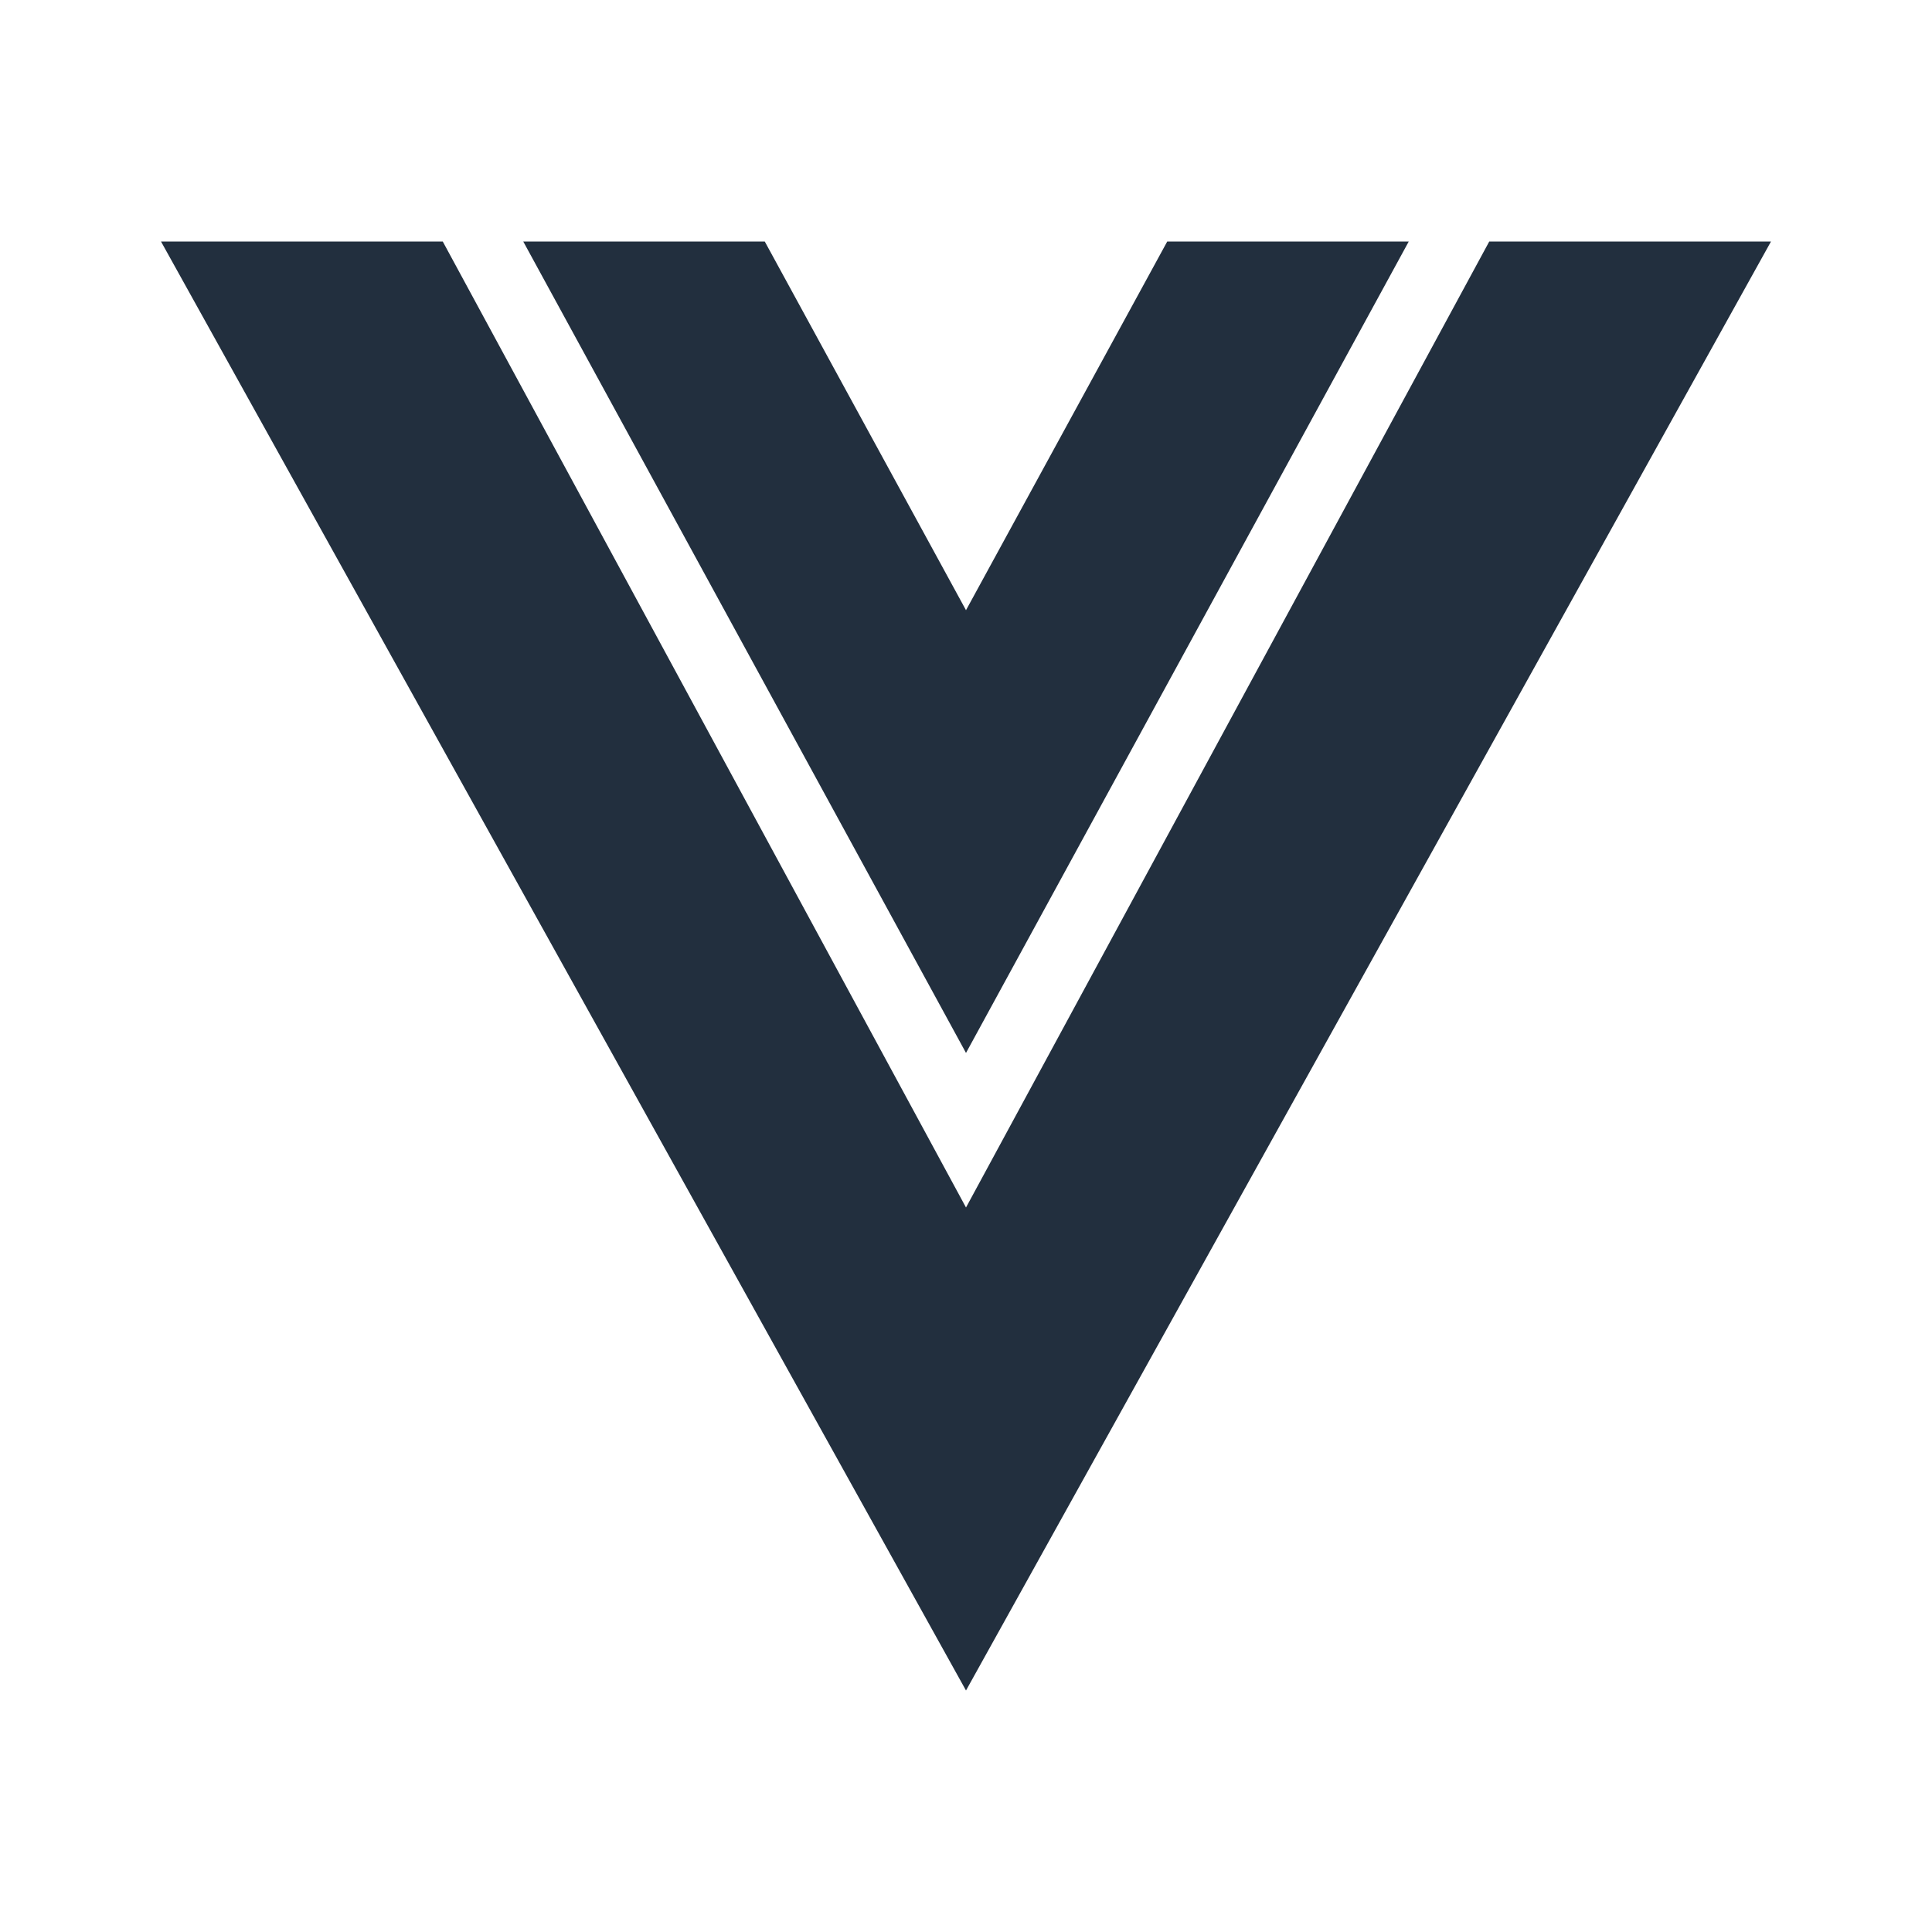 <svg width="135" height="135" viewBox="0 0 135 135" fill="none" xmlns="http://www.w3.org/2000/svg">
<path d="M11.25 16.875H30.938L67.5 84.375L104.063 16.875H123.75L67.5 118.125L11.25 16.875ZM36.562 16.875H53.438L67.5 42.638L81.562 16.875H98.438L67.5 73.575L36.562 16.875Z" fill="#222F3E"/>
</svg>
